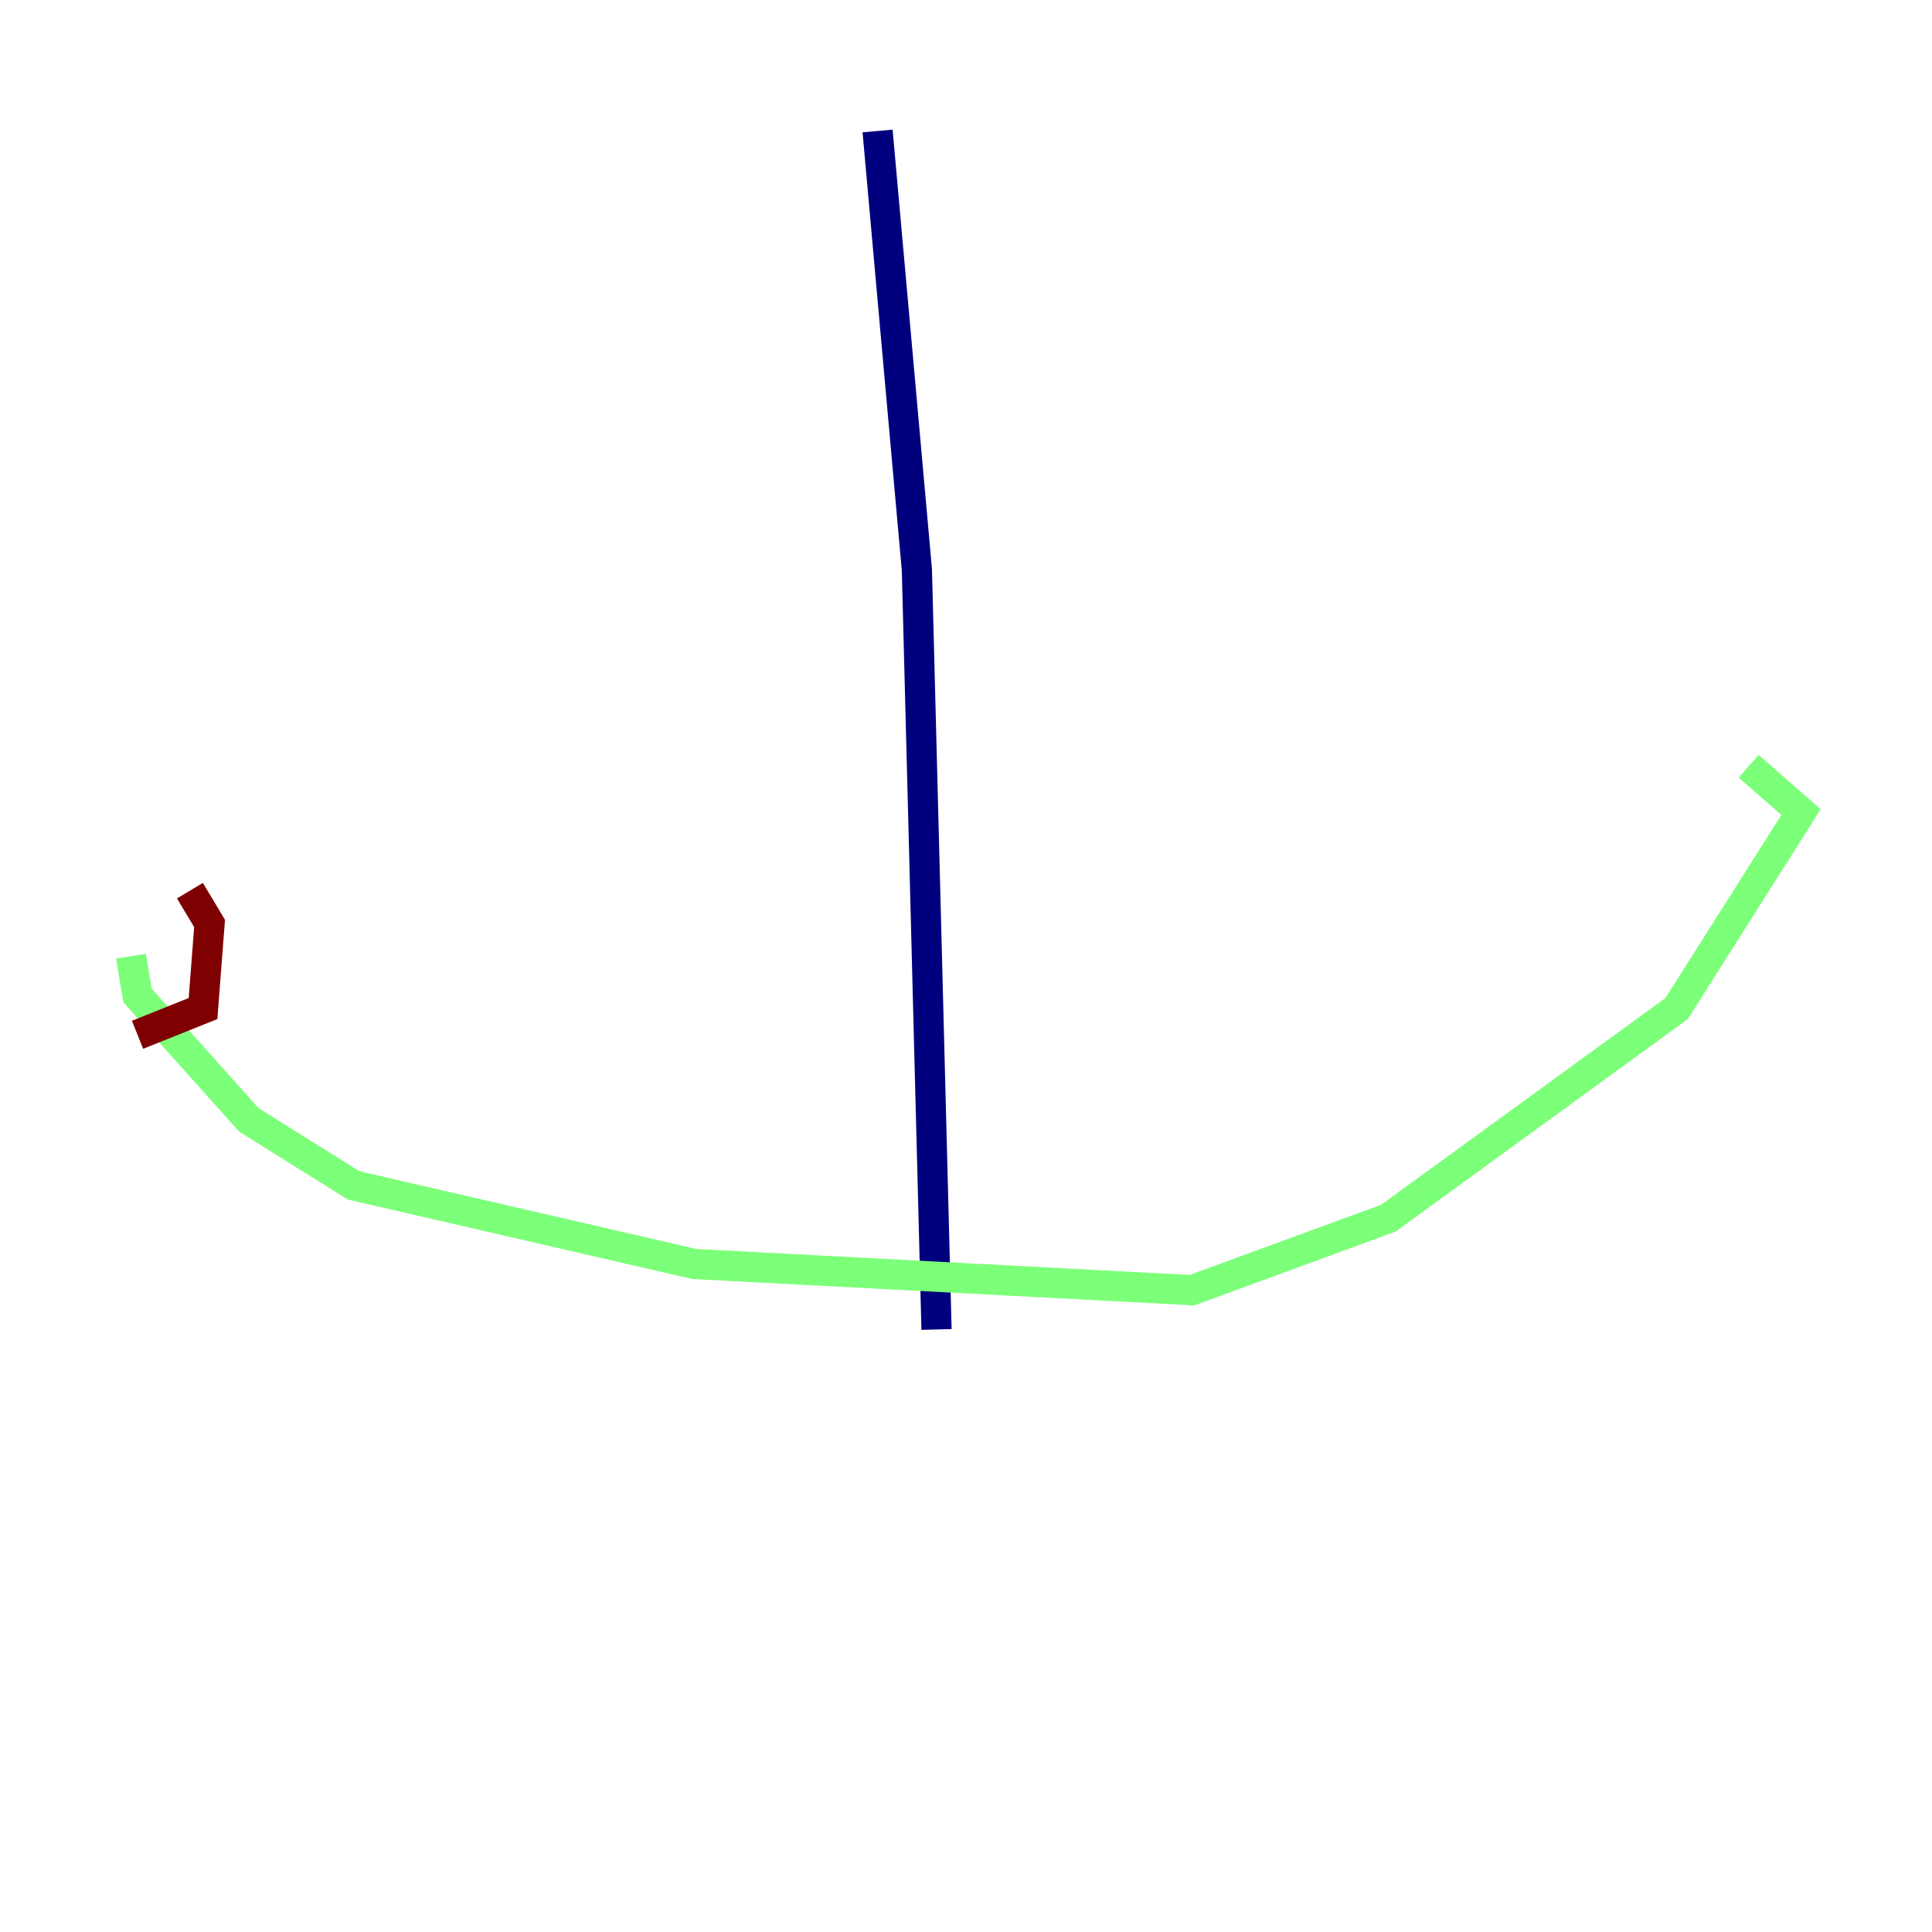 <?xml version="1.0" encoding="utf-8" ?>
<svg baseProfile="tiny" height="128" version="1.2" viewBox="0,0,128,128" width="128" xmlns="http://www.w3.org/2000/svg" xmlns:ev="http://www.w3.org/2001/xml-events" xmlns:xlink="http://www.w3.org/1999/xlink"><defs /><polyline fill="none" points="58.142,8.678 60.746,37.749 62.047,88.081" stroke="#00007f" stroke-width="2" /><polyline fill="none" points="8.678,63.349 9.112,65.953 16.488,74.197 23.43,78.536 45.993,83.742 78.969,85.478 91.986,80.705 111.078,66.82 119.322,53.803 115.851,50.766" stroke="#7cff79" stroke-width="2" /><polyline fill="none" points="9.112,68.556 13.451,66.82 13.885,61.18 12.583,59.01" stroke="#7f0000" stroke-width="2" /></svg>